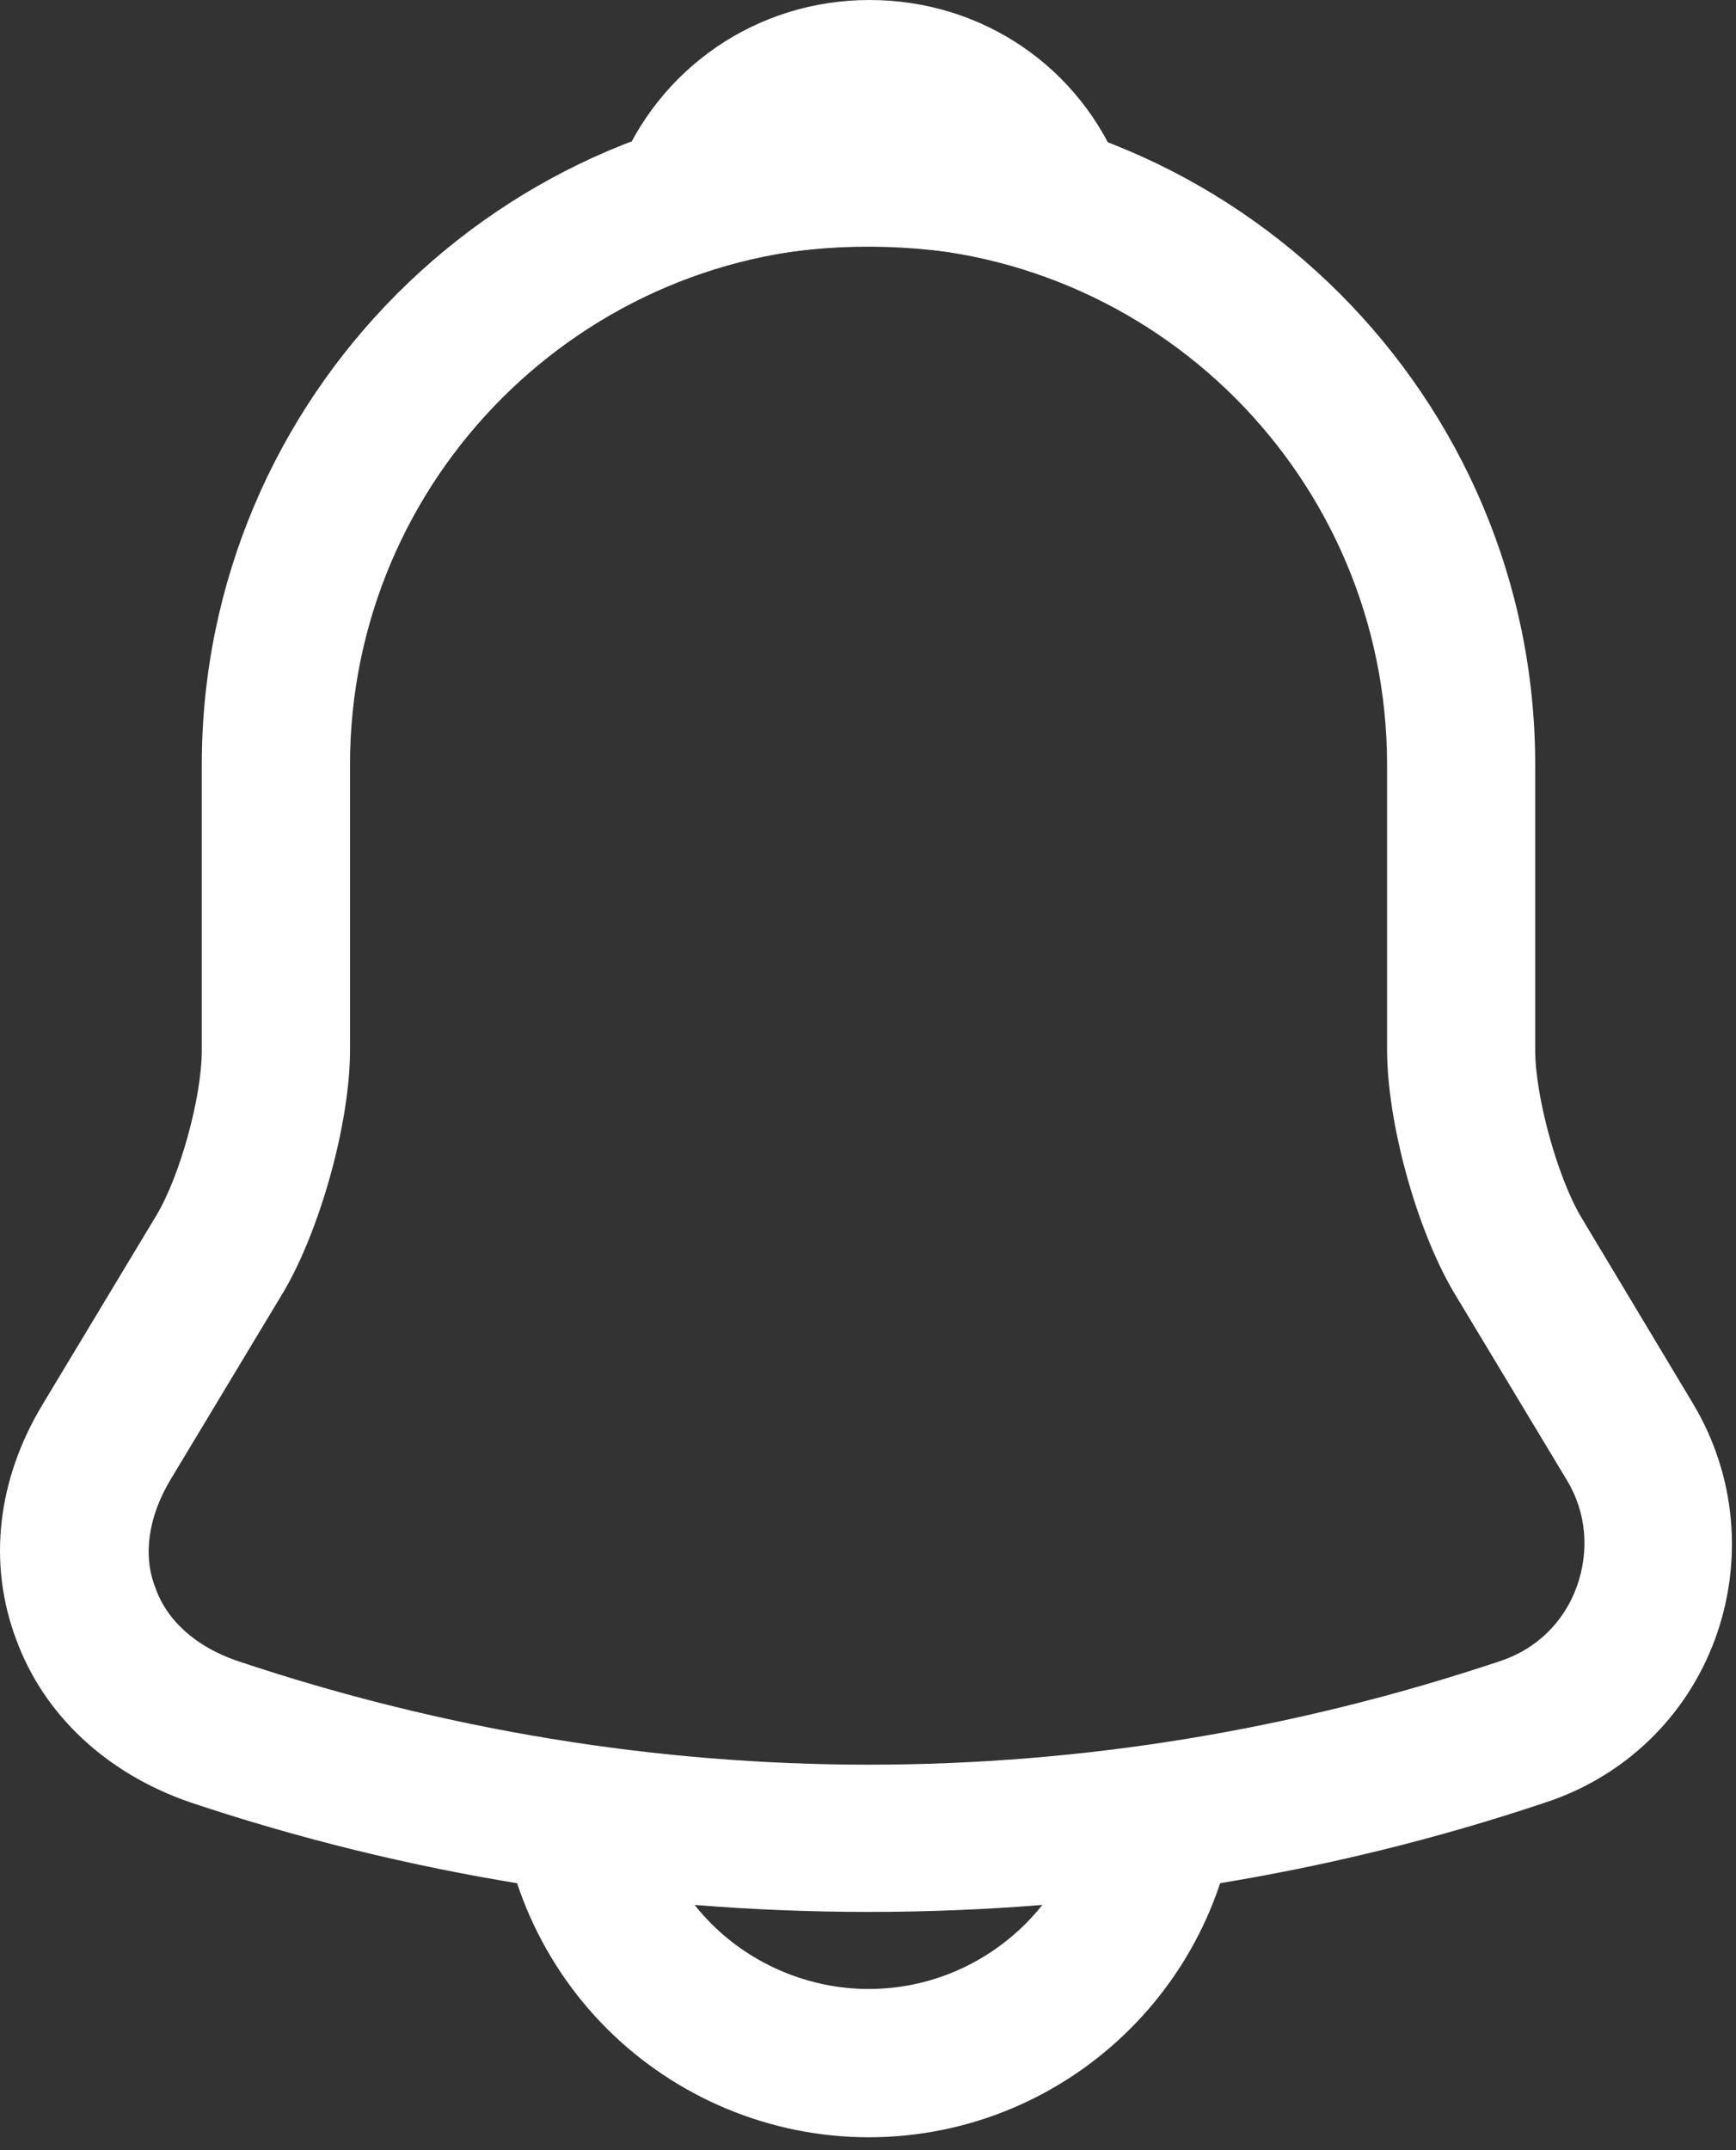 <svg width="21" height="26" viewBox="0 0 21 26" fill="none" xmlns="http://www.w3.org/2000/svg">
<rect x="0" y="0" width="21" height="26" fill="#333333" stroke="none"/>
<g id="&#240;&#159;&#166;&#134; icon &#34;notification&#34;">
<g id="Group">
<path id="Vector" d="M10.506 23.119C7.722 23.119 4.939 22.677 2.298 21.793C1.294 21.447 0.53 20.741 0.195 19.822C-0.151 18.901 -0.032 17.886 0.518 16.978L1.892 14.696C2.179 14.218 2.441 13.262 2.441 12.7V9.248C2.441 4.803 6.062 1.183 10.506 1.183C14.951 1.183 18.571 4.803 18.571 9.248V12.7C18.571 13.25 18.834 14.218 19.121 14.708L20.483 16.978C20.997 17.838 21.092 18.878 20.746 19.822C20.399 20.765 19.647 21.482 18.703 21.793C16.074 22.677 13.29 23.119 10.506 23.119ZM10.506 2.975C7.053 2.975 4.234 5.783 4.234 9.248V12.7C4.234 13.573 3.875 14.863 3.433 15.616L2.059 17.898C1.796 18.34 1.724 18.806 1.88 19.2C2.023 19.607 2.382 19.917 2.871 20.084C7.866 21.757 13.159 21.757 18.153 20.084C18.583 19.941 18.918 19.618 19.073 19.188C19.228 18.758 19.193 18.292 18.954 17.898L17.58 15.616C17.126 14.839 16.779 13.561 16.779 12.688V9.248C16.779 5.783 13.971 2.975 10.506 2.975Z" fill="#fff"/>
<path id="Vector_2" d="M12.728 3.298C12.645 3.298 12.561 3.286 12.477 3.262C12.131 3.166 11.796 3.095 11.474 3.047C10.458 2.915 9.479 2.987 8.559 3.262C8.224 3.369 7.866 3.262 7.639 3.011C7.412 2.76 7.34 2.402 7.471 2.079C7.961 0.824 9.156 0 10.518 0C11.88 0 13.075 0.812 13.565 2.079C13.684 2.402 13.624 2.76 13.398 3.011C13.218 3.202 12.967 3.298 12.728 3.298Z" fill="#fff"/>
<path id="Vector_3" d="M10.506 25.844C9.323 25.844 8.176 25.366 7.34 24.529C6.503 23.693 6.025 22.546 6.025 21.363H7.818C7.818 22.068 8.104 22.761 8.606 23.263C9.108 23.765 9.801 24.051 10.506 24.051C11.987 24.051 13.194 22.845 13.194 21.363H14.986C14.986 23.836 12.979 25.844 10.506 25.844Z" fill="#fff"/>
</g>
</g>
</svg>
